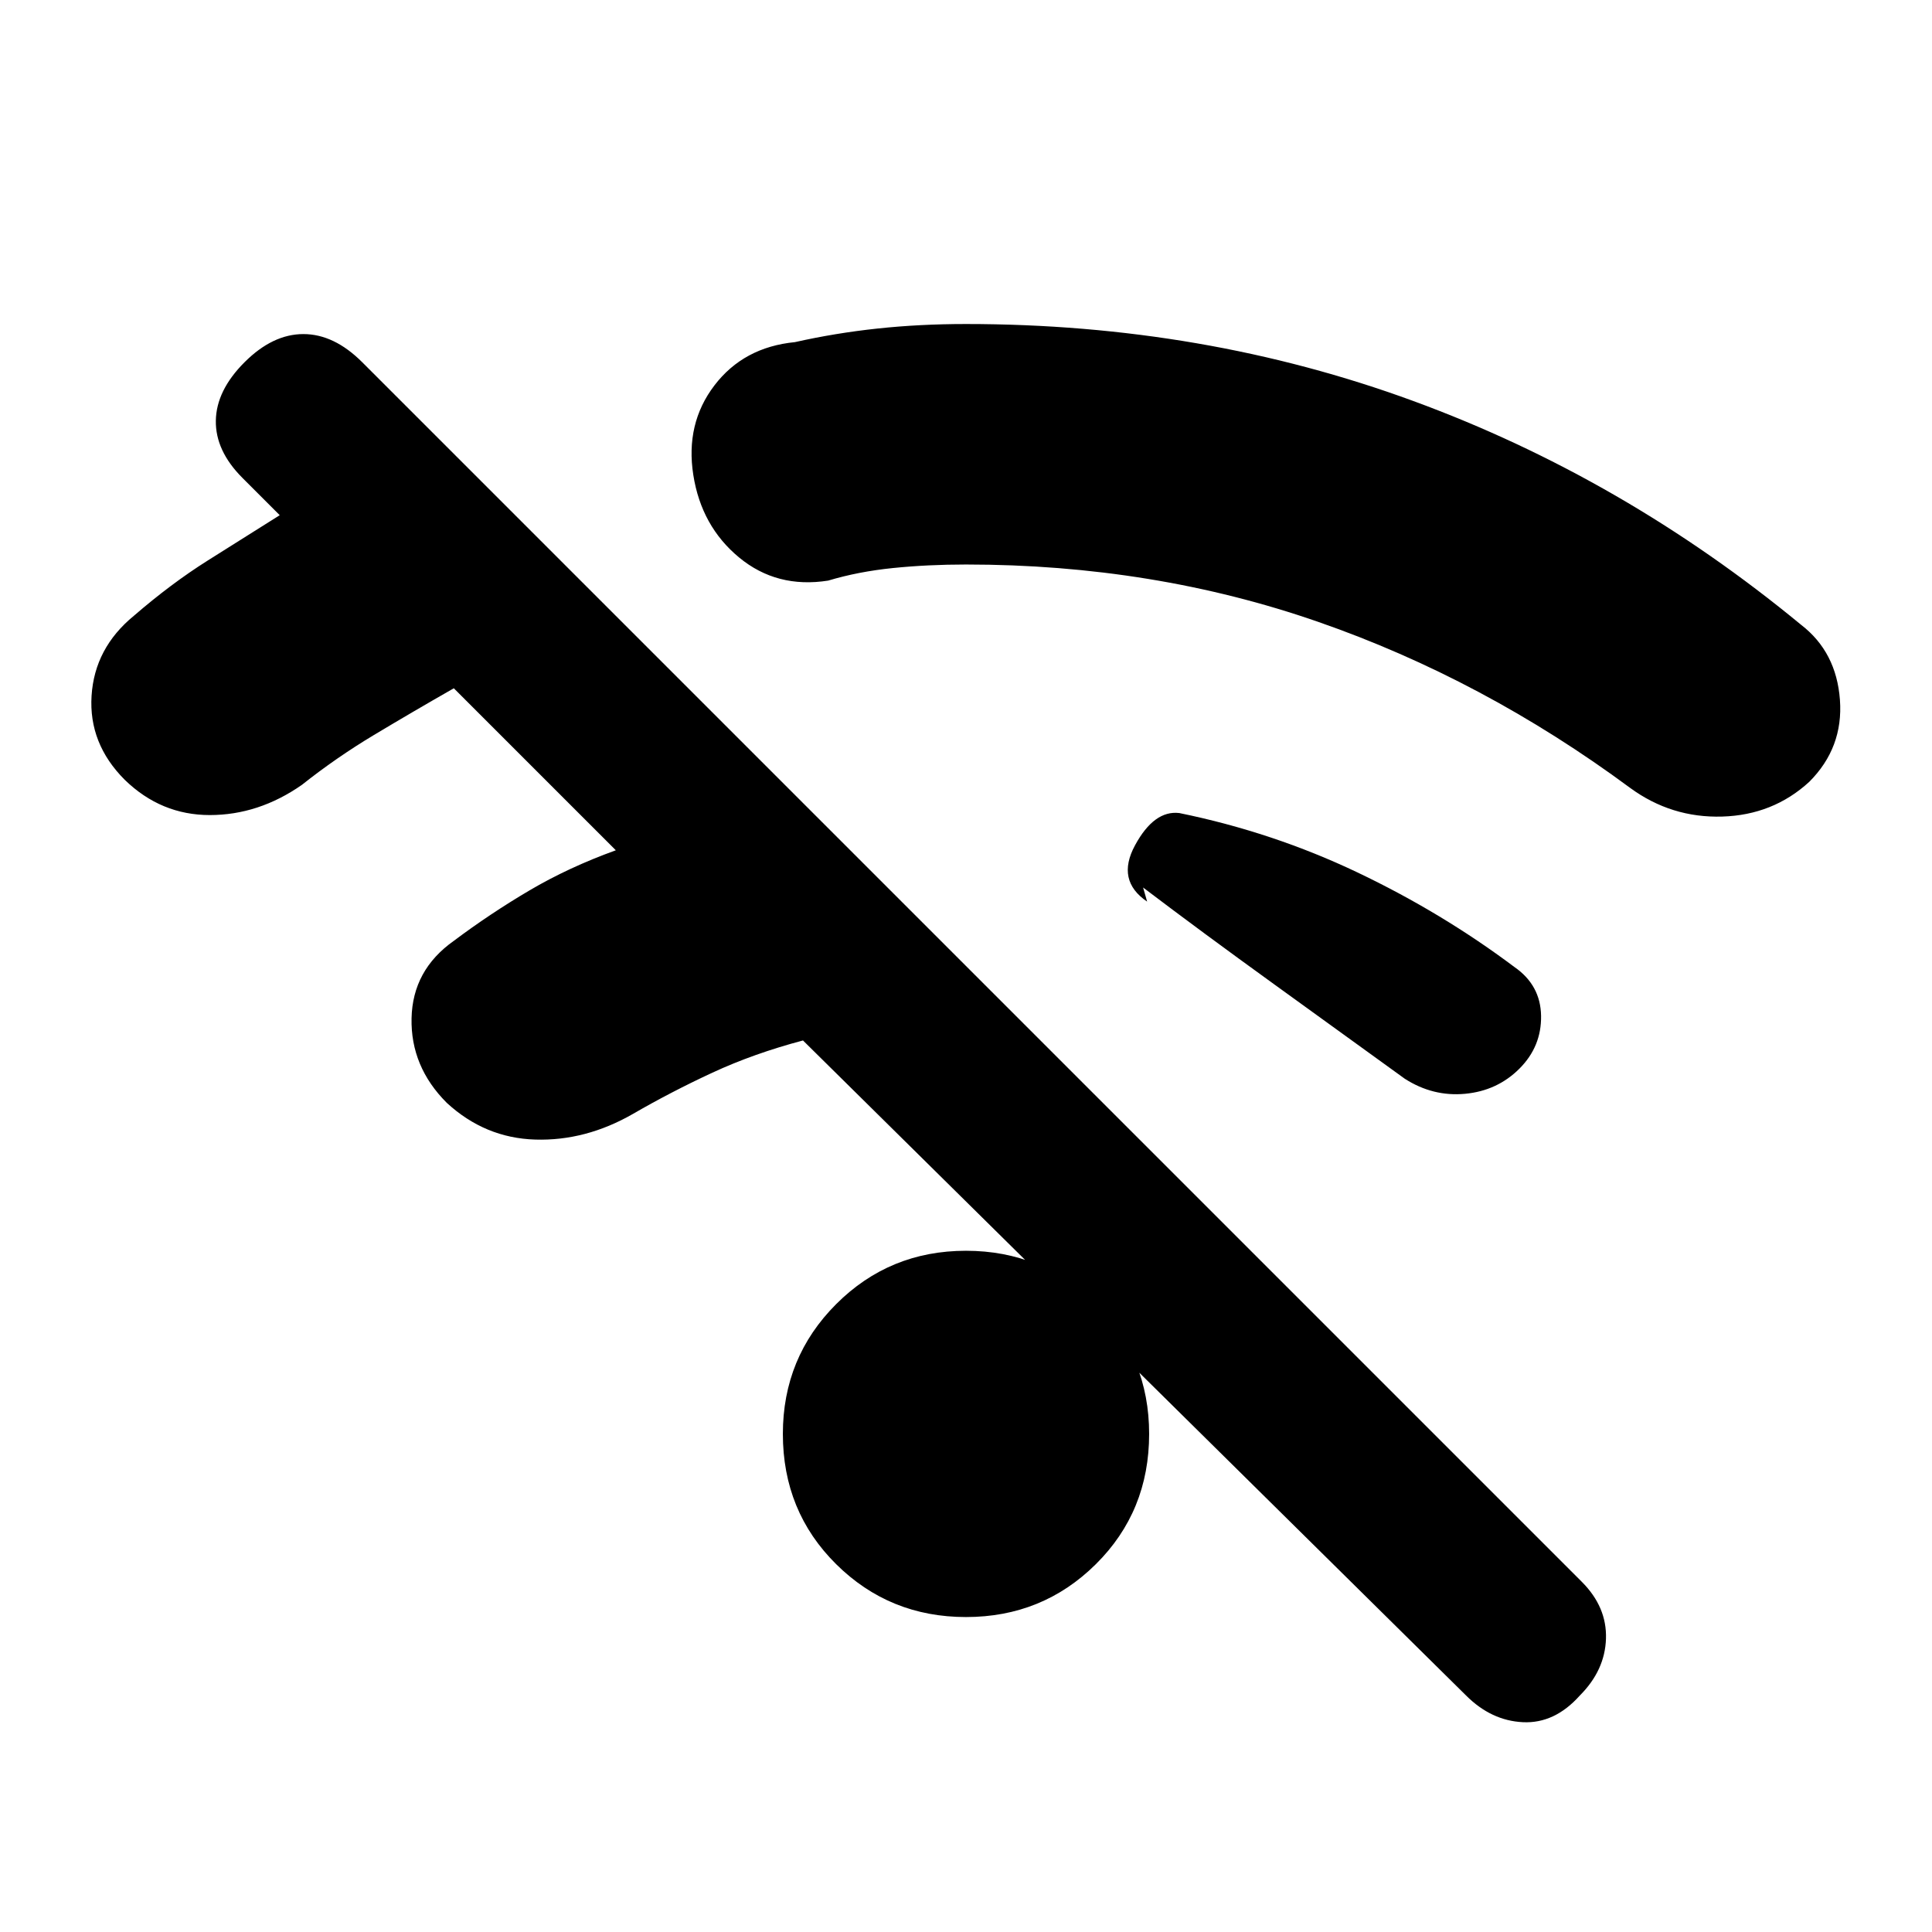 <svg xmlns="http://www.w3.org/2000/svg" height="20" viewBox="0 -960 960 960" width="20"><path d="M728.5-117.5 399-443q-24.5 6.5-45 16t-39.5 20.5Q291-393 266-393.75T222-412q-18-18-17.5-42t21-38.5q18-13.5 37.5-25t43-20L225.5-618q-21 12-39.75 23.25T150-570q-21.5 15-45.75 15T62-572.5q-18-18-16.5-41.75t21-39.75q18.5-16 36.75-27.5T139-704l-18.5-18.5Q107-736 107.25-751t14.25-29q14-14 29.25-14T180-780l606 606q12.5 12.5 12 28.25t-13 28.25q-12.5 14-28.25 13.25T728.5-117.5Zm-248.5-39q-38 0-64.5-26.25T389-247.5q0-38 26.5-64.5t64.5-26.5q38 0 64.5 26.5t26.5 64.5q0 38.5-26.5 64.75T480-156.5ZM755-429q-11 11-27 12.5t-30-7.5q-29-21-65-47t-65-48l2 7q-15.5-10.5-6-28t22-16q46.5 9.5 88.5 29.5t78 47q13 9 13.25 24.25T755-429Zm144-142.5q-18 16.5-43.25 17.25T810-568.5q-73-54-155-82.5t-175-28.5q-19 0-36.25 1.75t-32.25 6.25q-25.5 4-44.25-11.5t-22.75-41q-4-25.5 10.5-44.5t40-21.5q20-4.5 41-6.75t44-2.25q118 0 222.25 38.25T895-649.5q17.5 13.5 19.25 37.25T899-571.5Z"/></svg>